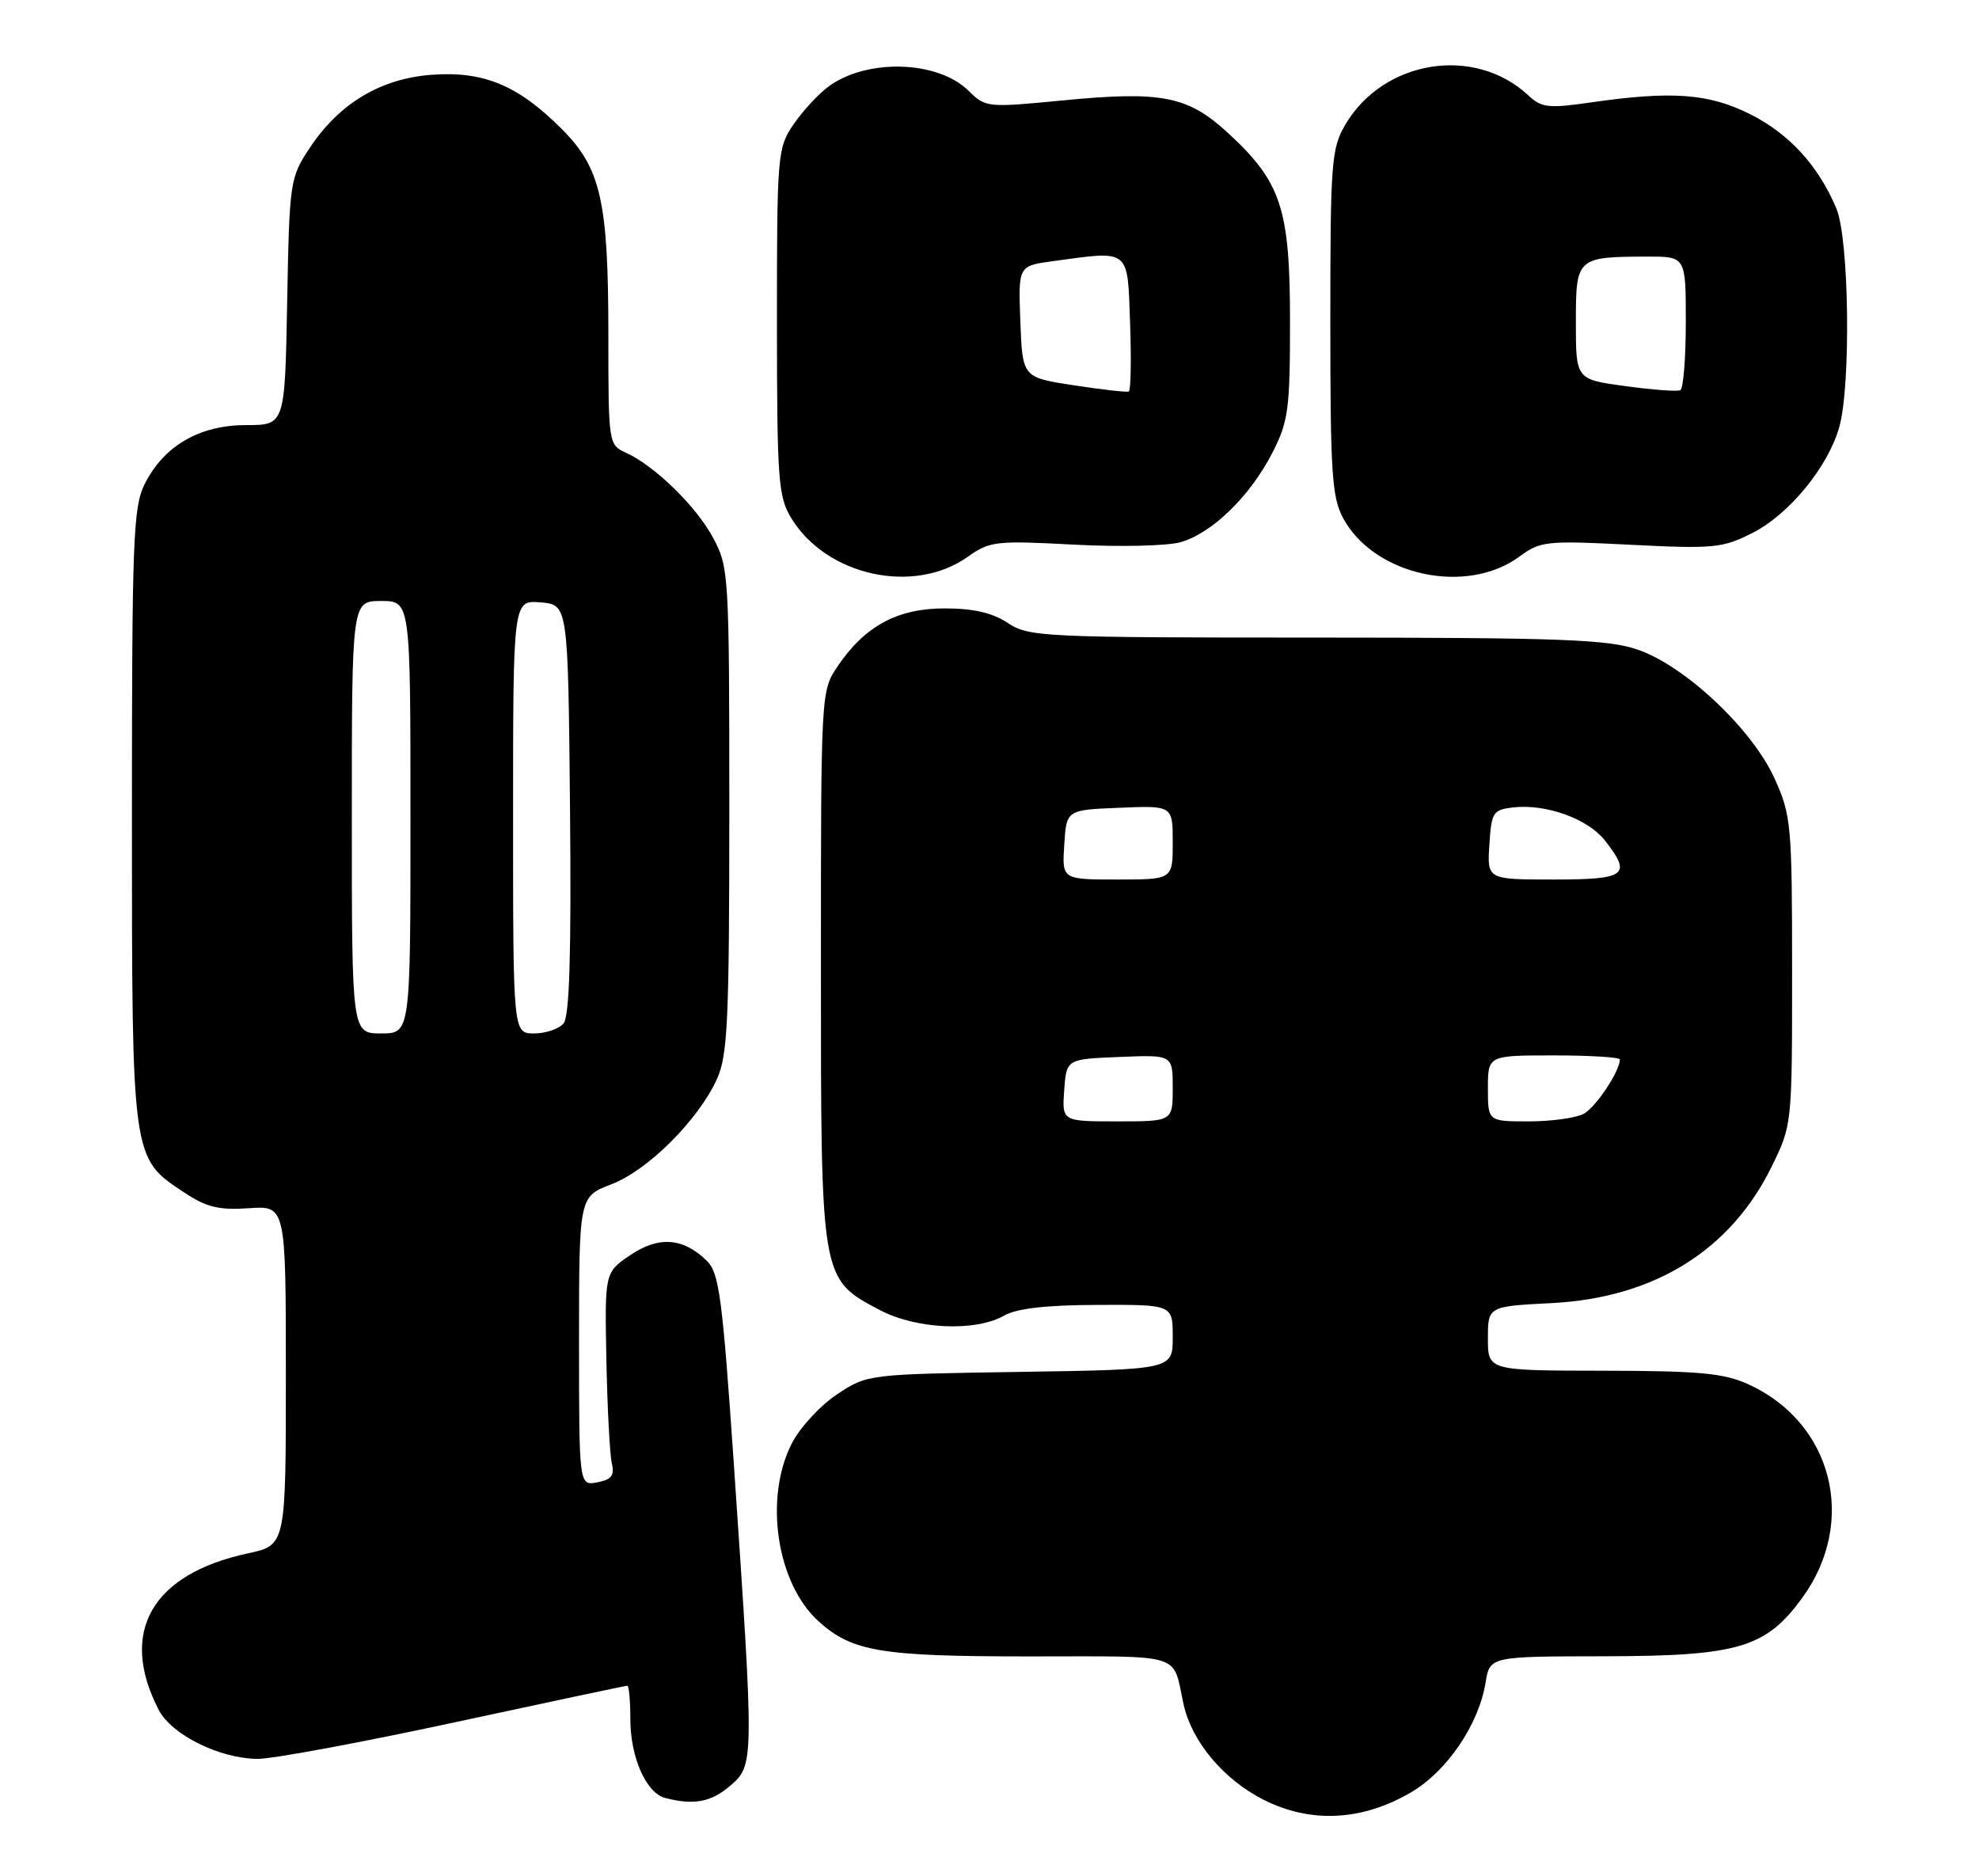 <?xml version="1.0" encoding="UTF-8" standalone="no"?>
<!DOCTYPE svg PUBLIC "-//W3C//DTD SVG 1.1//EN" "http://www.w3.org/Graphics/SVG/1.1/DTD/svg11.dtd" >
<svg xmlns="http://www.w3.org/2000/svg" xmlns:xlink="http://www.w3.org/1999/xlink" version="1.1" viewBox="0 0 270 256">
 <g >
 <path fill="currentColor"
d=" M 192.52 244.54 C 197.42 241.67 201.75 235.29 202.68 229.58 C 203.26 226.00 203.26 226.00 218.88 225.98 C 237.18 225.95 240.93 224.84 245.92 217.96 C 253.45 207.56 250.02 194.09 238.51 188.86 C 235.18 187.35 231.82 187.04 218.75 187.02 C 203.00 187.00 203.00 187.00 203.00 182.62 C 203.00 178.24 203.00 178.24 211.75 177.79 C 225.68 177.07 236.10 170.60 241.69 159.21 C 244.50 153.50 244.50 153.49 244.50 132.50 C 244.50 112.53 244.38 111.24 242.12 106.24 C 239.07 99.48 229.87 90.82 223.39 88.62 C 219.34 87.24 212.93 87.00 179.57 86.99 C 142.27 86.99 140.36 86.90 137.50 85.00 C 135.41 83.61 132.81 83.01 128.90 83.01 C 122.45 83.00 117.98 85.42 114.27 90.92 C 112.01 94.28 112.00 94.44 112.00 131.91 C 112.00 174.73 111.95 174.46 120.01 178.73 C 125.01 181.37 133.09 181.73 137.00 179.50 C 138.71 178.52 142.75 178.06 149.75 178.04 C 160.00 178.00 160.00 178.00 160.00 182.43 C 160.00 186.86 160.00 186.86 139.17 187.18 C 118.37 187.50 118.34 187.50 114.19 190.25 C 111.91 191.76 109.13 194.78 108.02 196.96 C 104.21 204.43 105.96 216.04 111.68 221.21 C 116.26 225.35 120.15 226.00 140.40 226.00 C 161.84 226.00 159.92 225.41 161.47 232.50 C 162.58 237.60 166.91 242.77 172.36 245.54 C 178.80 248.81 185.84 248.46 192.52 244.54 Z  M 99.62 243.65 C 102.90 240.83 102.90 240.59 100.15 200.20 C 98.56 176.98 98.13 173.69 96.43 172.02 C 93.21 168.86 89.86 168.62 85.97 171.26 C 82.50 173.62 82.50 173.62 82.73 185.56 C 82.86 192.13 83.20 198.46 83.47 199.64 C 83.87 201.31 83.44 201.87 81.49 202.25 C 79.00 202.72 79.00 202.72 79.00 183.00 C 79.00 163.27 79.00 163.27 83.42 161.58 C 88.40 159.68 95.28 152.81 97.83 147.19 C 99.28 143.98 99.50 139.22 99.50 110.50 C 99.50 78.45 99.44 77.38 97.31 73.41 C 94.99 69.08 89.35 63.57 85.38 61.76 C 83.03 60.69 83.00 60.50 83.00 45.78 C 83.00 27.39 81.99 22.93 76.58 17.54 C 70.68 11.64 65.99 9.69 58.96 10.20 C 51.96 10.70 46.29 14.09 42.26 20.18 C 39.56 24.25 39.49 24.72 39.18 41.17 C 38.87 58.00 38.87 58.00 33.58 58.00 C 27.22 58.00 22.37 60.82 19.75 66.02 C 18.17 69.17 18.00 73.50 18.00 111.35 C 18.00 158.27 17.96 157.96 25.11 162.69 C 28.18 164.72 29.86 165.13 33.95 164.85 C 39.00 164.50 39.00 164.50 39.00 187.67 C 39.00 210.83 39.00 210.83 33.82 211.94 C 20.69 214.76 16.17 222.69 21.65 233.29 C 23.41 236.70 29.98 239.95 35.16 239.98 C 37.18 239.99 49.25 237.75 62.00 235.00 C 74.75 232.25 85.36 230.00 85.59 230.00 C 85.81 230.00 86.00 232.05 86.00 234.55 C 86.00 239.75 88.15 244.63 90.74 245.31 C 94.65 246.33 97.02 245.89 99.62 243.65 Z  M 132.06 75.95 C 135.03 73.84 135.90 73.74 146.51 74.31 C 152.72 74.64 159.28 74.49 161.09 73.97 C 165.38 72.74 170.58 67.67 173.59 61.78 C 175.78 57.50 176.00 55.85 176.00 43.85 C 176.00 28.47 174.81 24.84 167.54 18.14 C 162.06 13.09 158.49 12.39 145.00 13.70 C 134.68 14.70 134.46 14.68 132.14 12.38 C 127.95 8.24 118.24 7.95 113.02 11.82 C 111.64 12.84 109.49 15.17 108.25 16.99 C 106.07 20.19 106.00 21.06 106.00 43.90 C 106.01 65.53 106.17 67.77 107.96 70.70 C 112.77 78.59 124.70 81.20 132.06 75.95 Z  M 207.31 75.93 C 210.15 73.83 210.97 73.74 222.50 74.33 C 233.80 74.90 235.02 74.78 239.08 72.72 C 244.11 70.18 249.44 63.66 250.95 58.22 C 252.54 52.50 252.28 32.59 250.55 28.47 C 248.11 22.62 244.08 18.22 238.72 15.55 C 233.11 12.75 228.04 12.38 217.02 13.98 C 211.26 14.81 210.31 14.70 208.52 13.02 C 201.20 6.17 188.76 8.15 183.55 17.00 C 181.64 20.26 181.50 22.10 181.50 44.00 C 181.50 64.60 181.72 67.90 183.27 70.74 C 187.54 78.56 200.09 81.26 207.31 75.93 Z  M 145.19 148.75 C 145.50 144.50 145.50 144.50 152.75 144.21 C 160.00 143.91 160.00 143.91 160.00 148.46 C 160.00 153.00 160.00 153.00 152.44 153.00 C 144.89 153.00 144.89 153.00 145.19 148.75 Z  M 203.00 148.50 C 203.00 144.00 203.00 144.00 212.00 144.00 C 216.95 144.00 221.00 144.25 221.00 144.55 C 221.00 146.16 217.72 151.08 216.06 151.97 C 215.00 152.54 211.63 153.00 208.57 153.00 C 203.00 153.00 203.00 153.00 203.00 148.50 Z  M 145.20 115.25 C 145.50 110.50 145.50 110.50 152.75 110.21 C 160.00 109.91 160.00 109.91 160.00 114.96 C 160.00 120.00 160.00 120.00 152.45 120.00 C 144.89 120.00 144.89 120.00 145.20 115.25 Z  M 203.20 115.25 C 203.48 110.80 203.69 110.48 206.48 110.16 C 210.93 109.66 216.63 111.71 218.95 114.66 C 222.68 119.41 221.90 120.00 211.95 120.00 C 202.89 120.00 202.89 120.00 203.20 115.25 Z  M 48.00 111.50 C 48.00 82.00 48.00 82.00 52.00 82.00 C 56.00 82.00 56.00 82.00 56.00 111.50 C 56.00 141.00 56.00 141.00 52.00 141.00 C 48.00 141.00 48.00 141.00 48.00 111.50 Z  M 70.00 111.44 C 70.00 81.88 70.00 81.88 73.75 82.19 C 77.50 82.50 77.50 82.50 77.77 110.38 C 77.95 130.11 77.70 138.66 76.89 139.63 C 76.27 140.38 74.46 141.00 72.88 141.00 C 70.00 141.00 70.00 141.00 70.00 111.44 Z  M 146.50 52.57 C 139.50 51.50 139.50 51.50 139.21 43.89 C 138.92 36.28 138.92 36.28 143.60 35.64 C 154.28 34.18 153.82 33.81 154.18 44.10 C 154.36 49.10 154.28 53.30 154.00 53.42 C 153.72 53.54 150.35 53.16 146.50 52.57 Z  M 221.75 52.68 C 215.00 51.77 215.00 51.77 215.00 44.00 C 215.00 35.13 215.10 35.04 224.75 35.01 C 230.00 35.00 230.00 35.00 230.00 43.94 C 230.00 48.86 229.66 53.04 229.25 53.24 C 228.84 53.44 225.46 53.19 221.75 52.68 Z "/>
</g>
</svg>